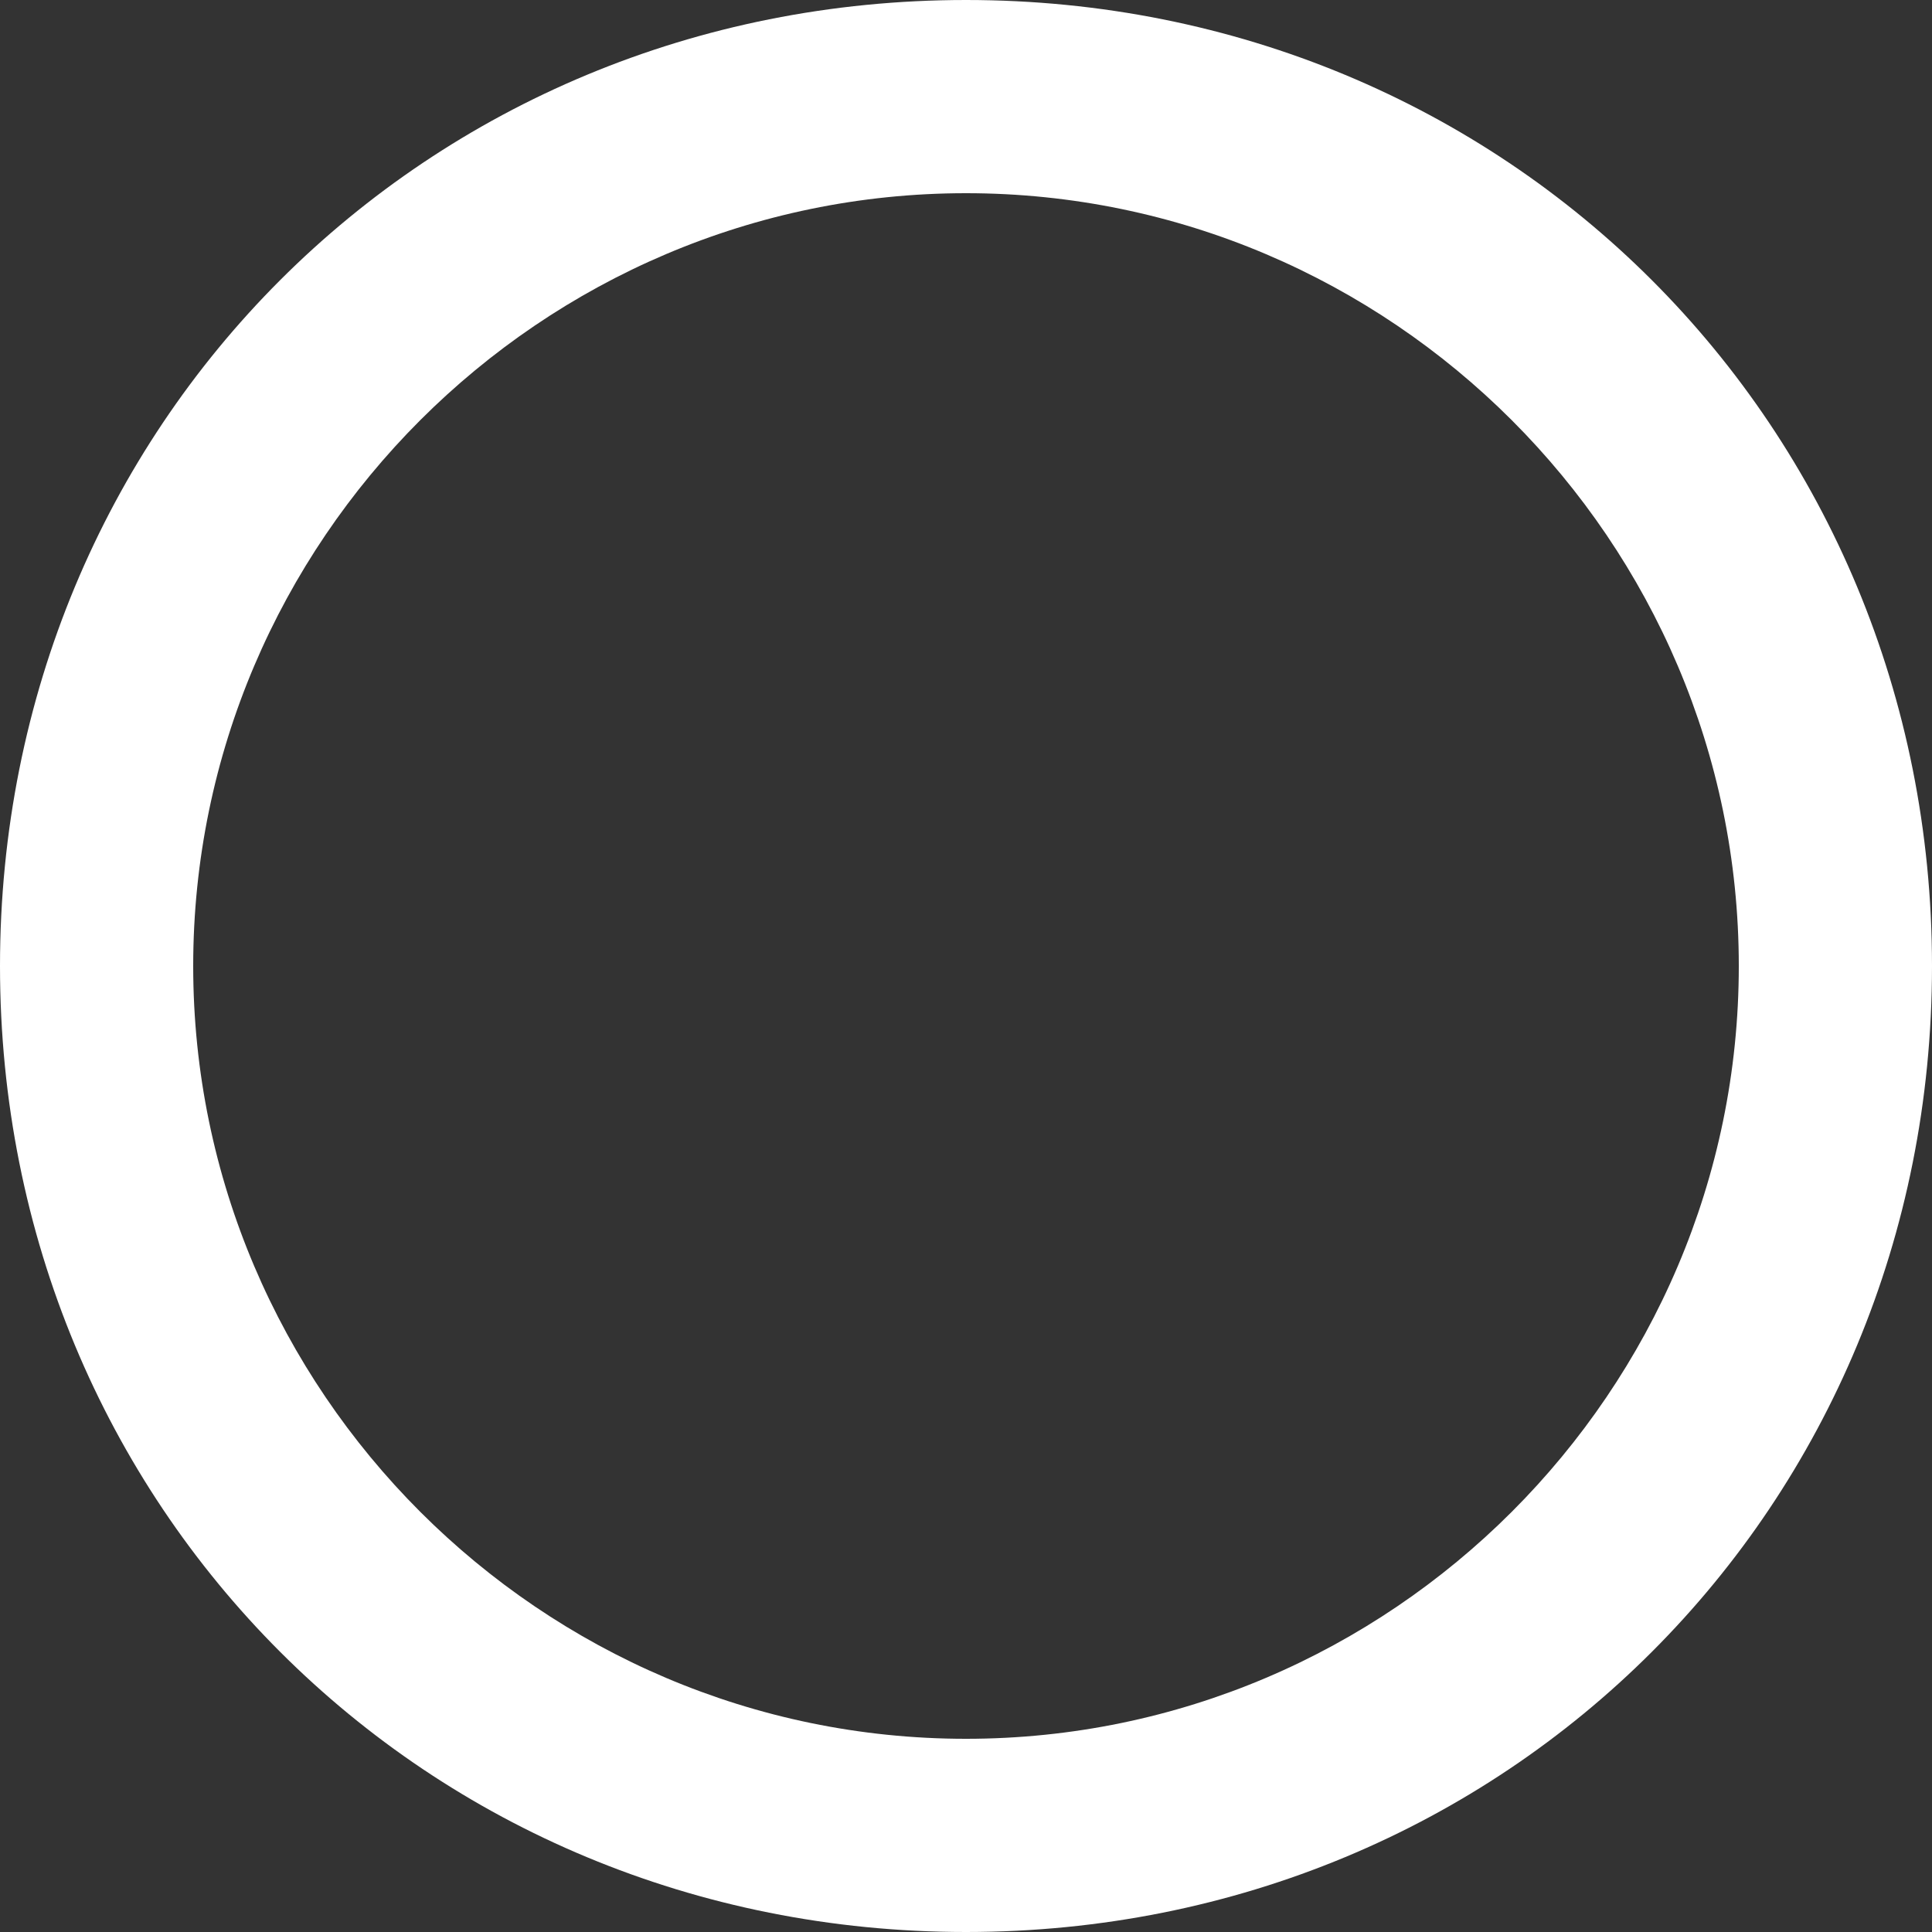 <?xml version="1.0" encoding="utf-8"?>
<!-- Generator: Adobe Illustrator 24.1.1, SVG Export Plug-In . SVG Version: 6.00 Build 0)  -->
<svg version="1.1" xmlns="http://www.w3.org/2000/svg" xmlns:xlink="http://www.w3.org/1999/xlink" x="0px" y="0px"
	 viewBox="0 0 10 10" style="enable-background:new 0 0 10 10;" xml:space="preserve">
<rect x="0" y="0" width="10" height="10" fill="#333333" stroke="none"/>
<style type="text/css">
	.st0{display:none;}
	.st1{display:inline;}
	.st2{fill:#FFFFFF;}
</style>
<g id="Capa_1" class="st0">
	<g class="st1">
		<path class="st2" d="M-5.1,1.3l0.5,0.9C-4.4,2.7-4,3-3.4,3.1l1,0.2L-3.1,4c-0.4,0.4-0.6,0.9-0.5,1.4l0.2,1L-4.4,6
			c-0.2-0.1-0.5-0.2-0.8-0.2S-5.6,5.8-5.9,6l-0.9,0.5l0.2-1C-6.5,4.9-6.7,4.4-7.1,4l-0.8-0.7l1-0.2c0.5-0.1,1-0.4,1.2-0.9L-5.1,1.3
			 M-5.1-0.2c-0.2,0-0.4,0.1-0.6,0.3l-0.8,1.6c-0.1,0.2-0.3,0.3-0.5,0.3l-1.8,0.3c-0.5,0.1-0.7,0.7-0.3,1.1l1.3,1.3
			C-7.6,4.8-7.6,5-7.6,5.2L-7.9,7C-8,7.4-7.7,7.8-7.3,7.8c0.1,0,0.2,0,0.3-0.1l1.6-0.9c0.1,0,0.2-0.1,0.3-0.1s0.2,0,0.3,0.1l1.6,0.9
			c0.1,0,0.2,0.1,0.3,0.1c0.4,0,0.7-0.3,0.6-0.7l-0.3-1.8c0-0.2,0-0.4,0.2-0.5l1.3-1.3c0.4-0.4,0.2-1-0.3-1.1l-1.8-0.3
			c-0.2,0-0.4-0.2-0.5-0.3l-0.8-1.6C-4.7-0.1-4.9-0.2-5.1-0.2L-5.1-0.2z"/>
	</g>
</g>
<g id="Capa_2">
	<g>
		<path class="st2" d="M5,1c2.2,0,4,1.8,4,4S7.2,9,5,9S1,7.2,1,5S2.8,1,5,1 M5,0C2.2,0,0,2.2,0,5s2.2,5,5,5s5-2.2,5-5S7.8,0,5,0L5,0
			z"/>
	</g>
</g>
</svg>
